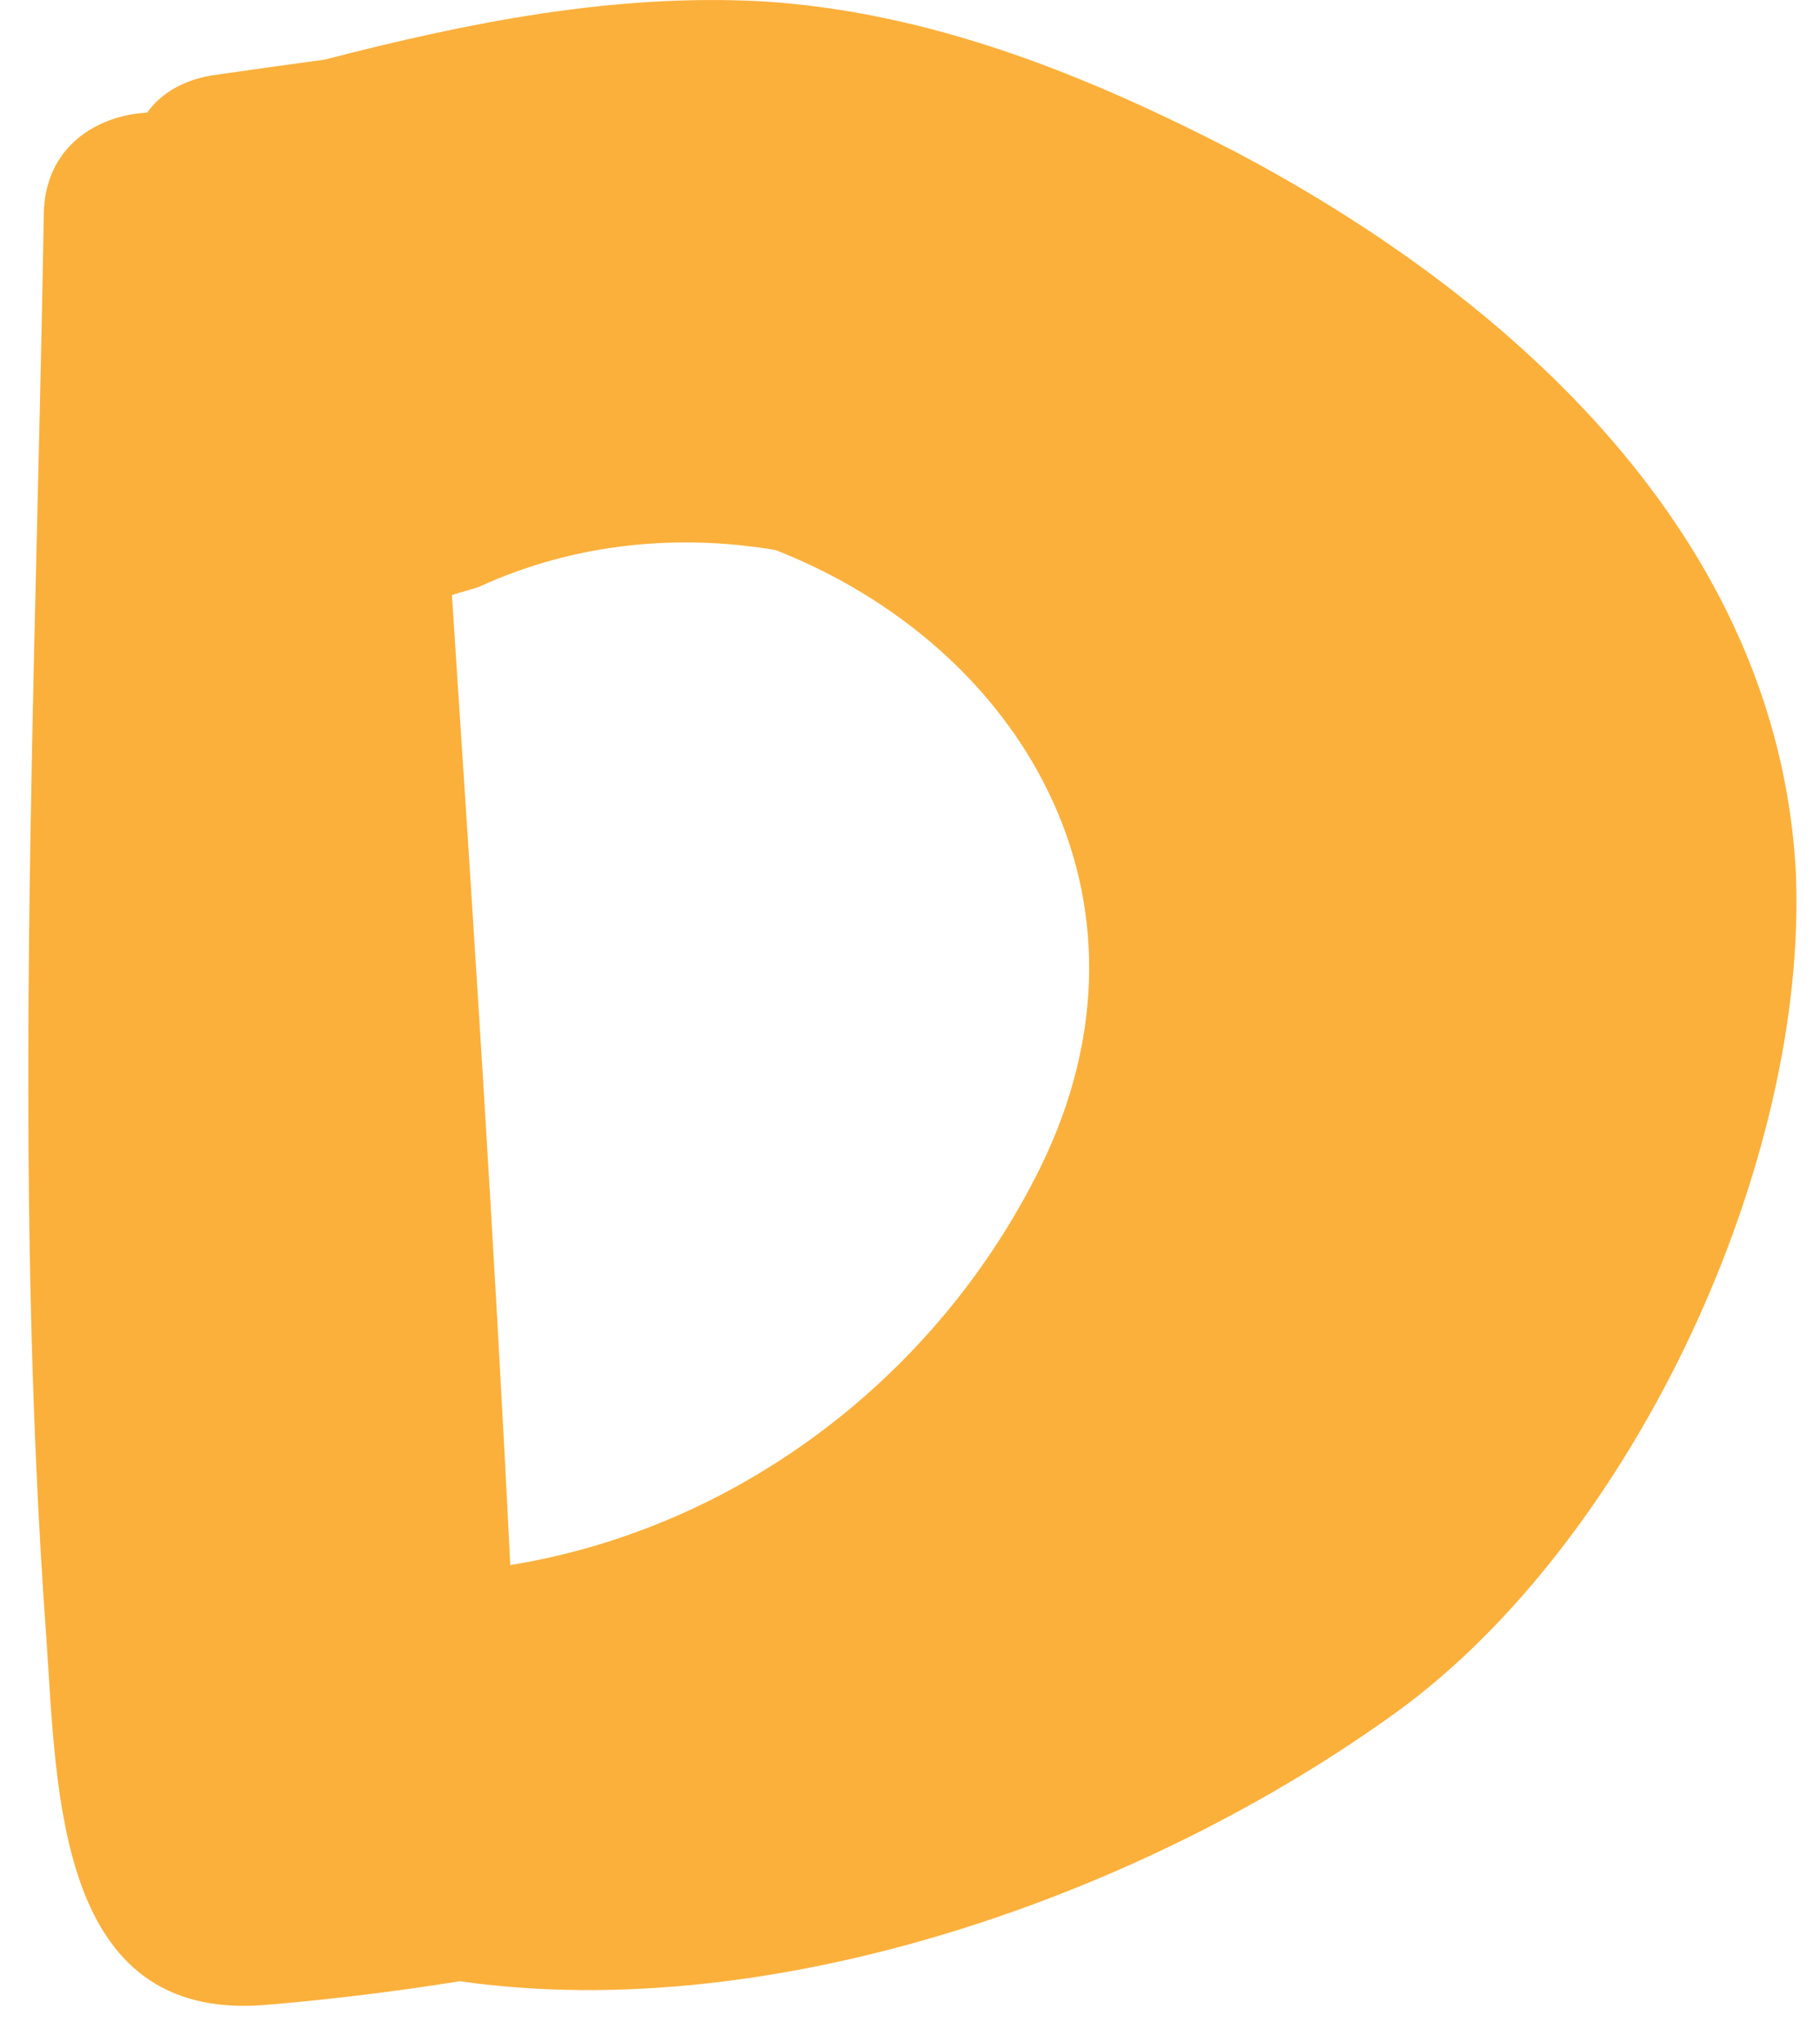 <svg width="41" height="46" viewBox="0 0 41 46" fill="none" xmlns="http://www.w3.org/2000/svg">
<path d="M40.454 19.614C40.036 12.091 34.065 6.717 27.855 3.433C24.512 1.702 20.989 0.268 17.167 0.03C13.824 -0.149 10.54 0.507 7.315 1.343C6.42 1.463 5.584 1.582 4.748 1.702C4.091 1.821 3.613 2.119 3.315 2.537C2.18 2.597 0.986 3.314 0.986 4.866C0.807 15.495 0.269 26.302 1.046 36.93C1.285 40.394 1.285 45.529 5.942 45.17C7.375 45.051 8.868 44.872 10.36 44.633C17.466 45.648 25.825 42.663 31.498 38.543C36.812 34.661 40.753 26.183 40.454 19.614ZM23.437 26.302C21.108 31.019 16.63 34.423 11.495 35.258C11.137 27.974 10.659 20.689 10.181 13.405C10.36 13.345 10.599 13.285 10.778 13.226C12.988 12.21 15.316 12.031 17.466 12.39C22.959 14.539 26.422 20.212 23.437 26.302Z" fill="#FBB03B"/>
</svg>
